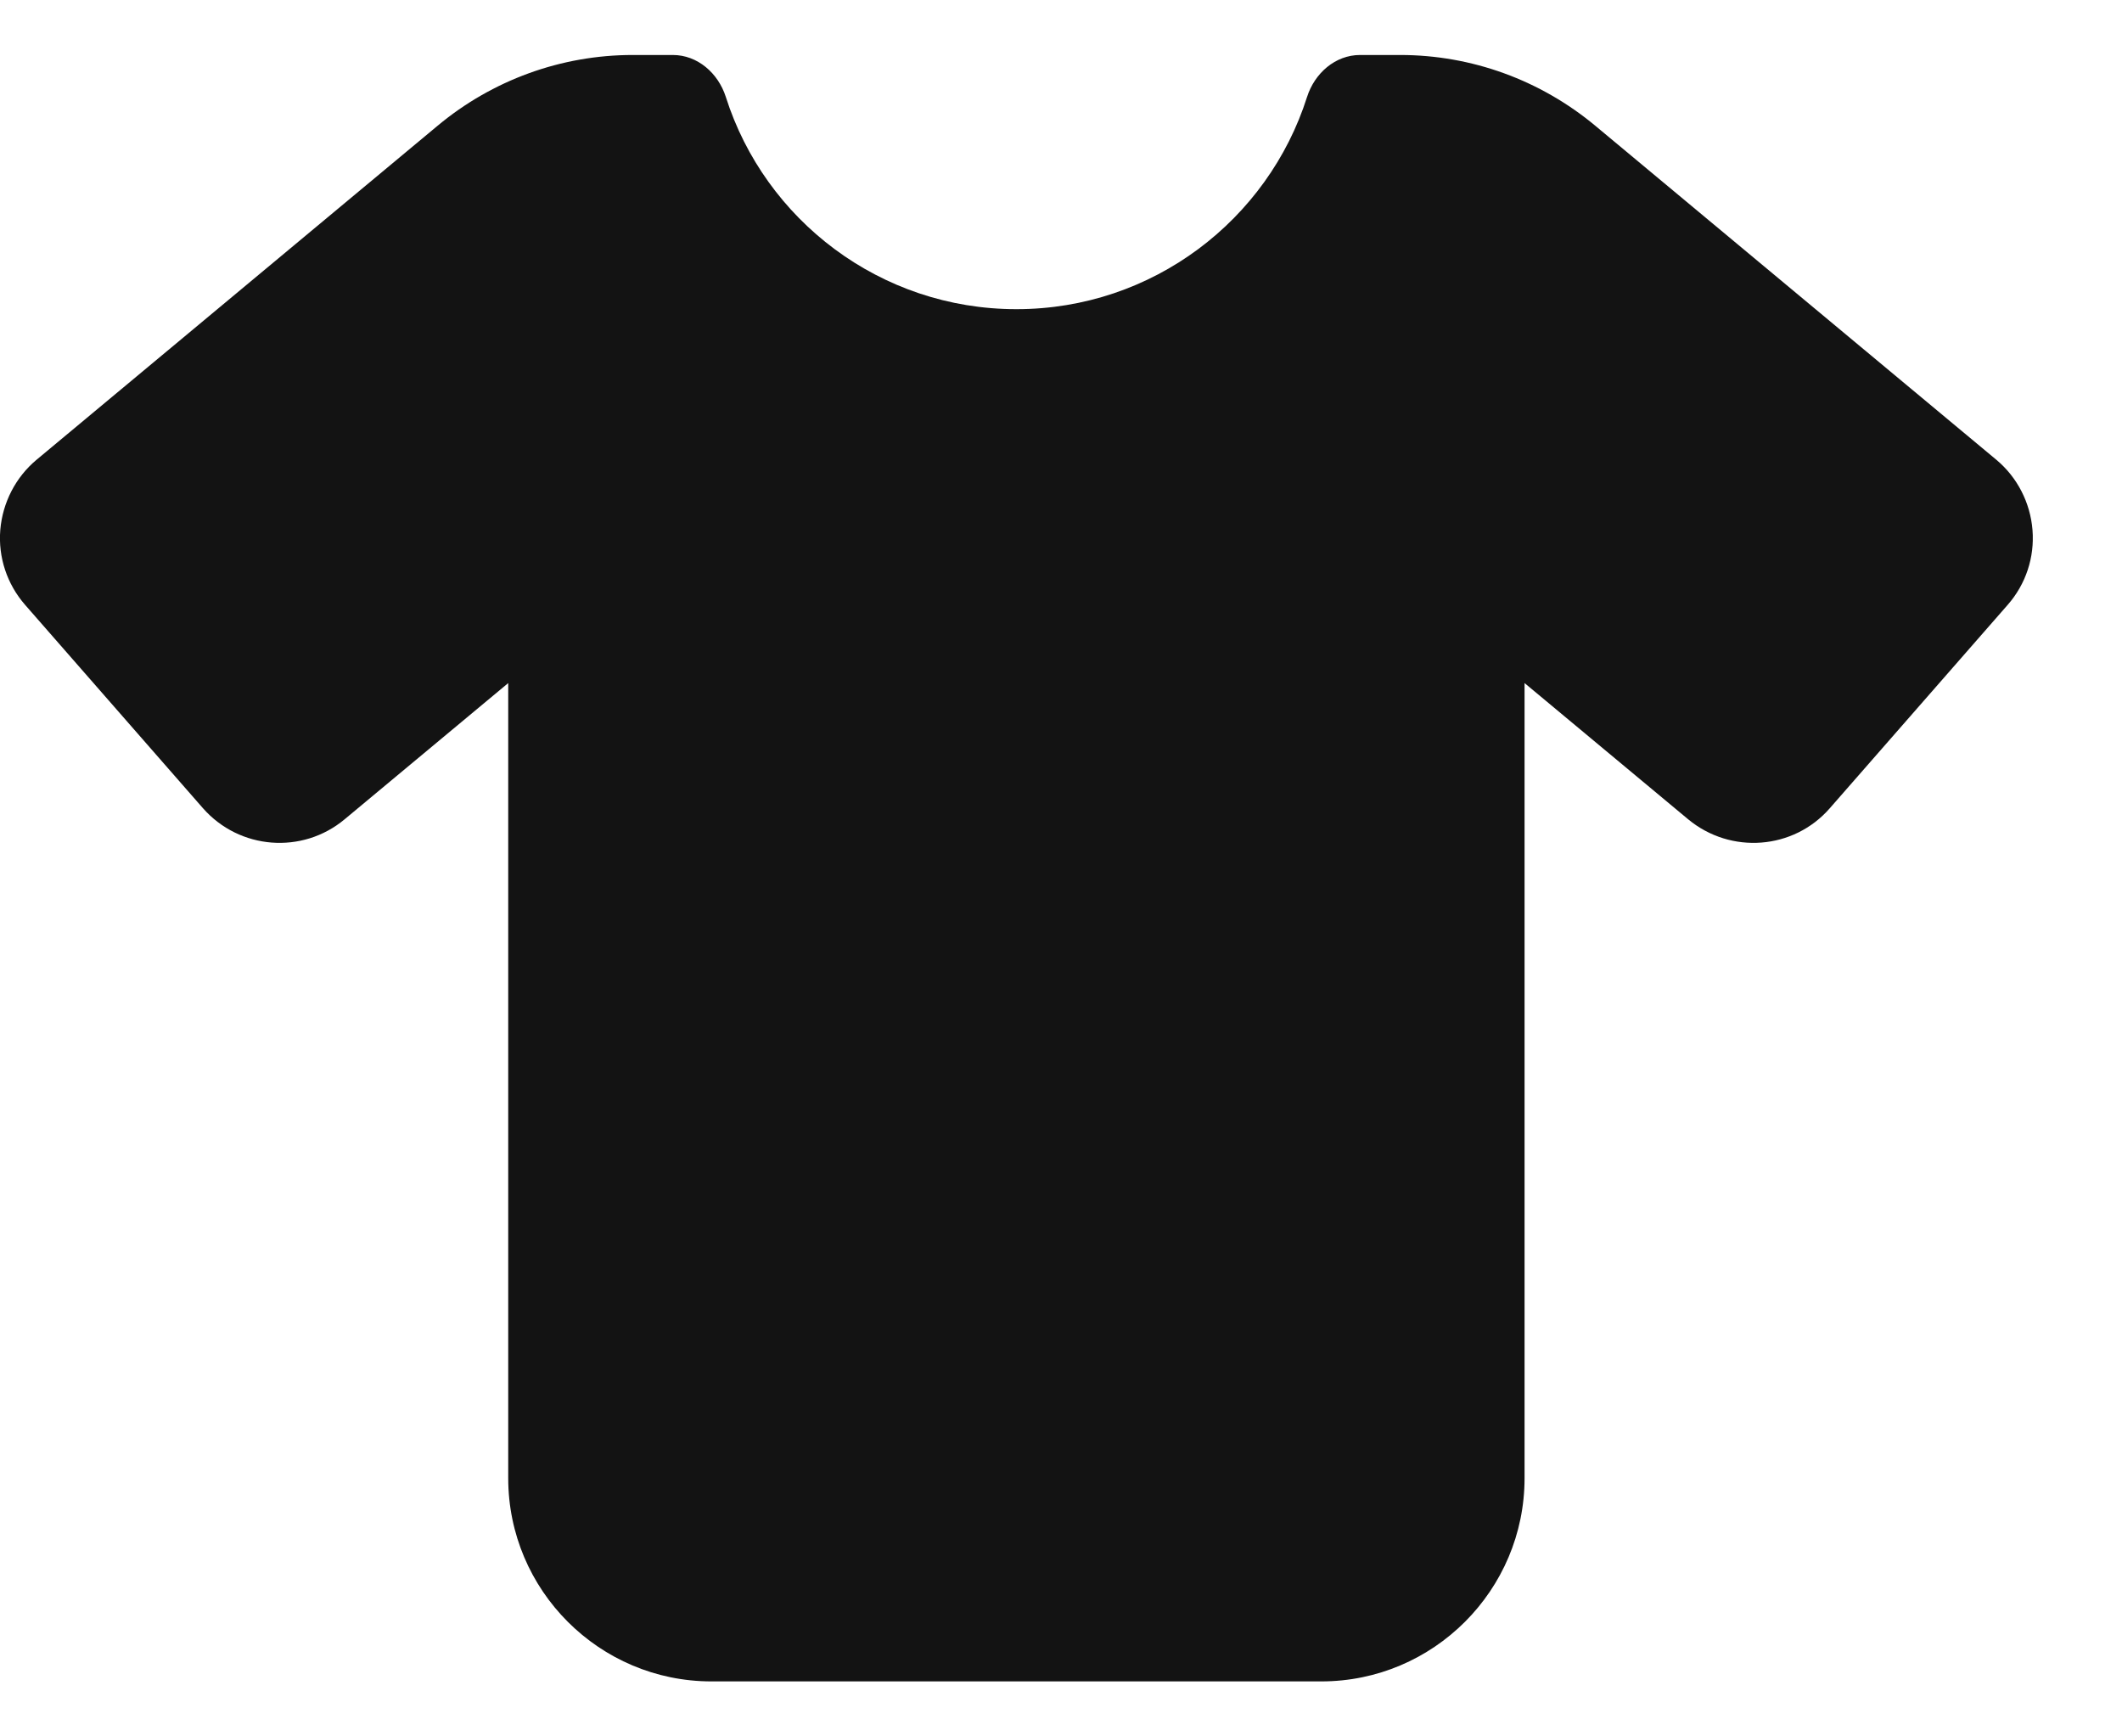 <svg width="22" height="18" viewBox="0 0 22 18" fill="none" xmlns="http://www.w3.org/2000/svg">
<g clip-path="url(#clip0_1819_8246)">
<g clip-path="url(#clip1_1819_8246)">
<path d="M6.975 0.57C7.232 0.57 7.446 0.758 7.525 1.005C7.93 2.279 9.125 3.205 10.538 3.205C11.95 3.205 13.146 2.279 13.551 1.005C13.63 0.758 13.844 0.57 14.101 0.57H14.516C15.257 0.57 15.971 0.83 16.541 1.305L20.697 4.766C20.914 4.947 21.049 5.21 21.072 5.493C21.095 5.777 21.003 6.056 20.815 6.27L18.971 8.378C18.596 8.809 17.944 8.859 17.502 8.493L15.806 7.081V15.323C15.806 16.485 14.861 17.43 13.699 17.43H7.376C6.214 17.43 5.269 16.485 5.269 15.323V7.081L3.573 8.493C3.135 8.859 2.483 8.809 2.104 8.378L0.26 6.27C0.073 6.056 -0.02 5.777 0.003 5.493C0.027 5.21 0.162 4.947 0.379 4.766L4.535 1.305C5.104 0.83 5.819 0.57 6.56 0.57H6.975Z" fill="#131313"/>
</g>
</g>
<defs>
<clipPath id="clip0_1819_8246">
<rect width="21.075" height="16.86" fill="white" transform="translate(0 0.57)"/>
</clipPath>
<clipPath id="clip1_1819_8246">
<rect width="21.075" height="16.86" fill="white" transform="translate(0 0.57)"/>
</clipPath>
</defs>
</svg>
